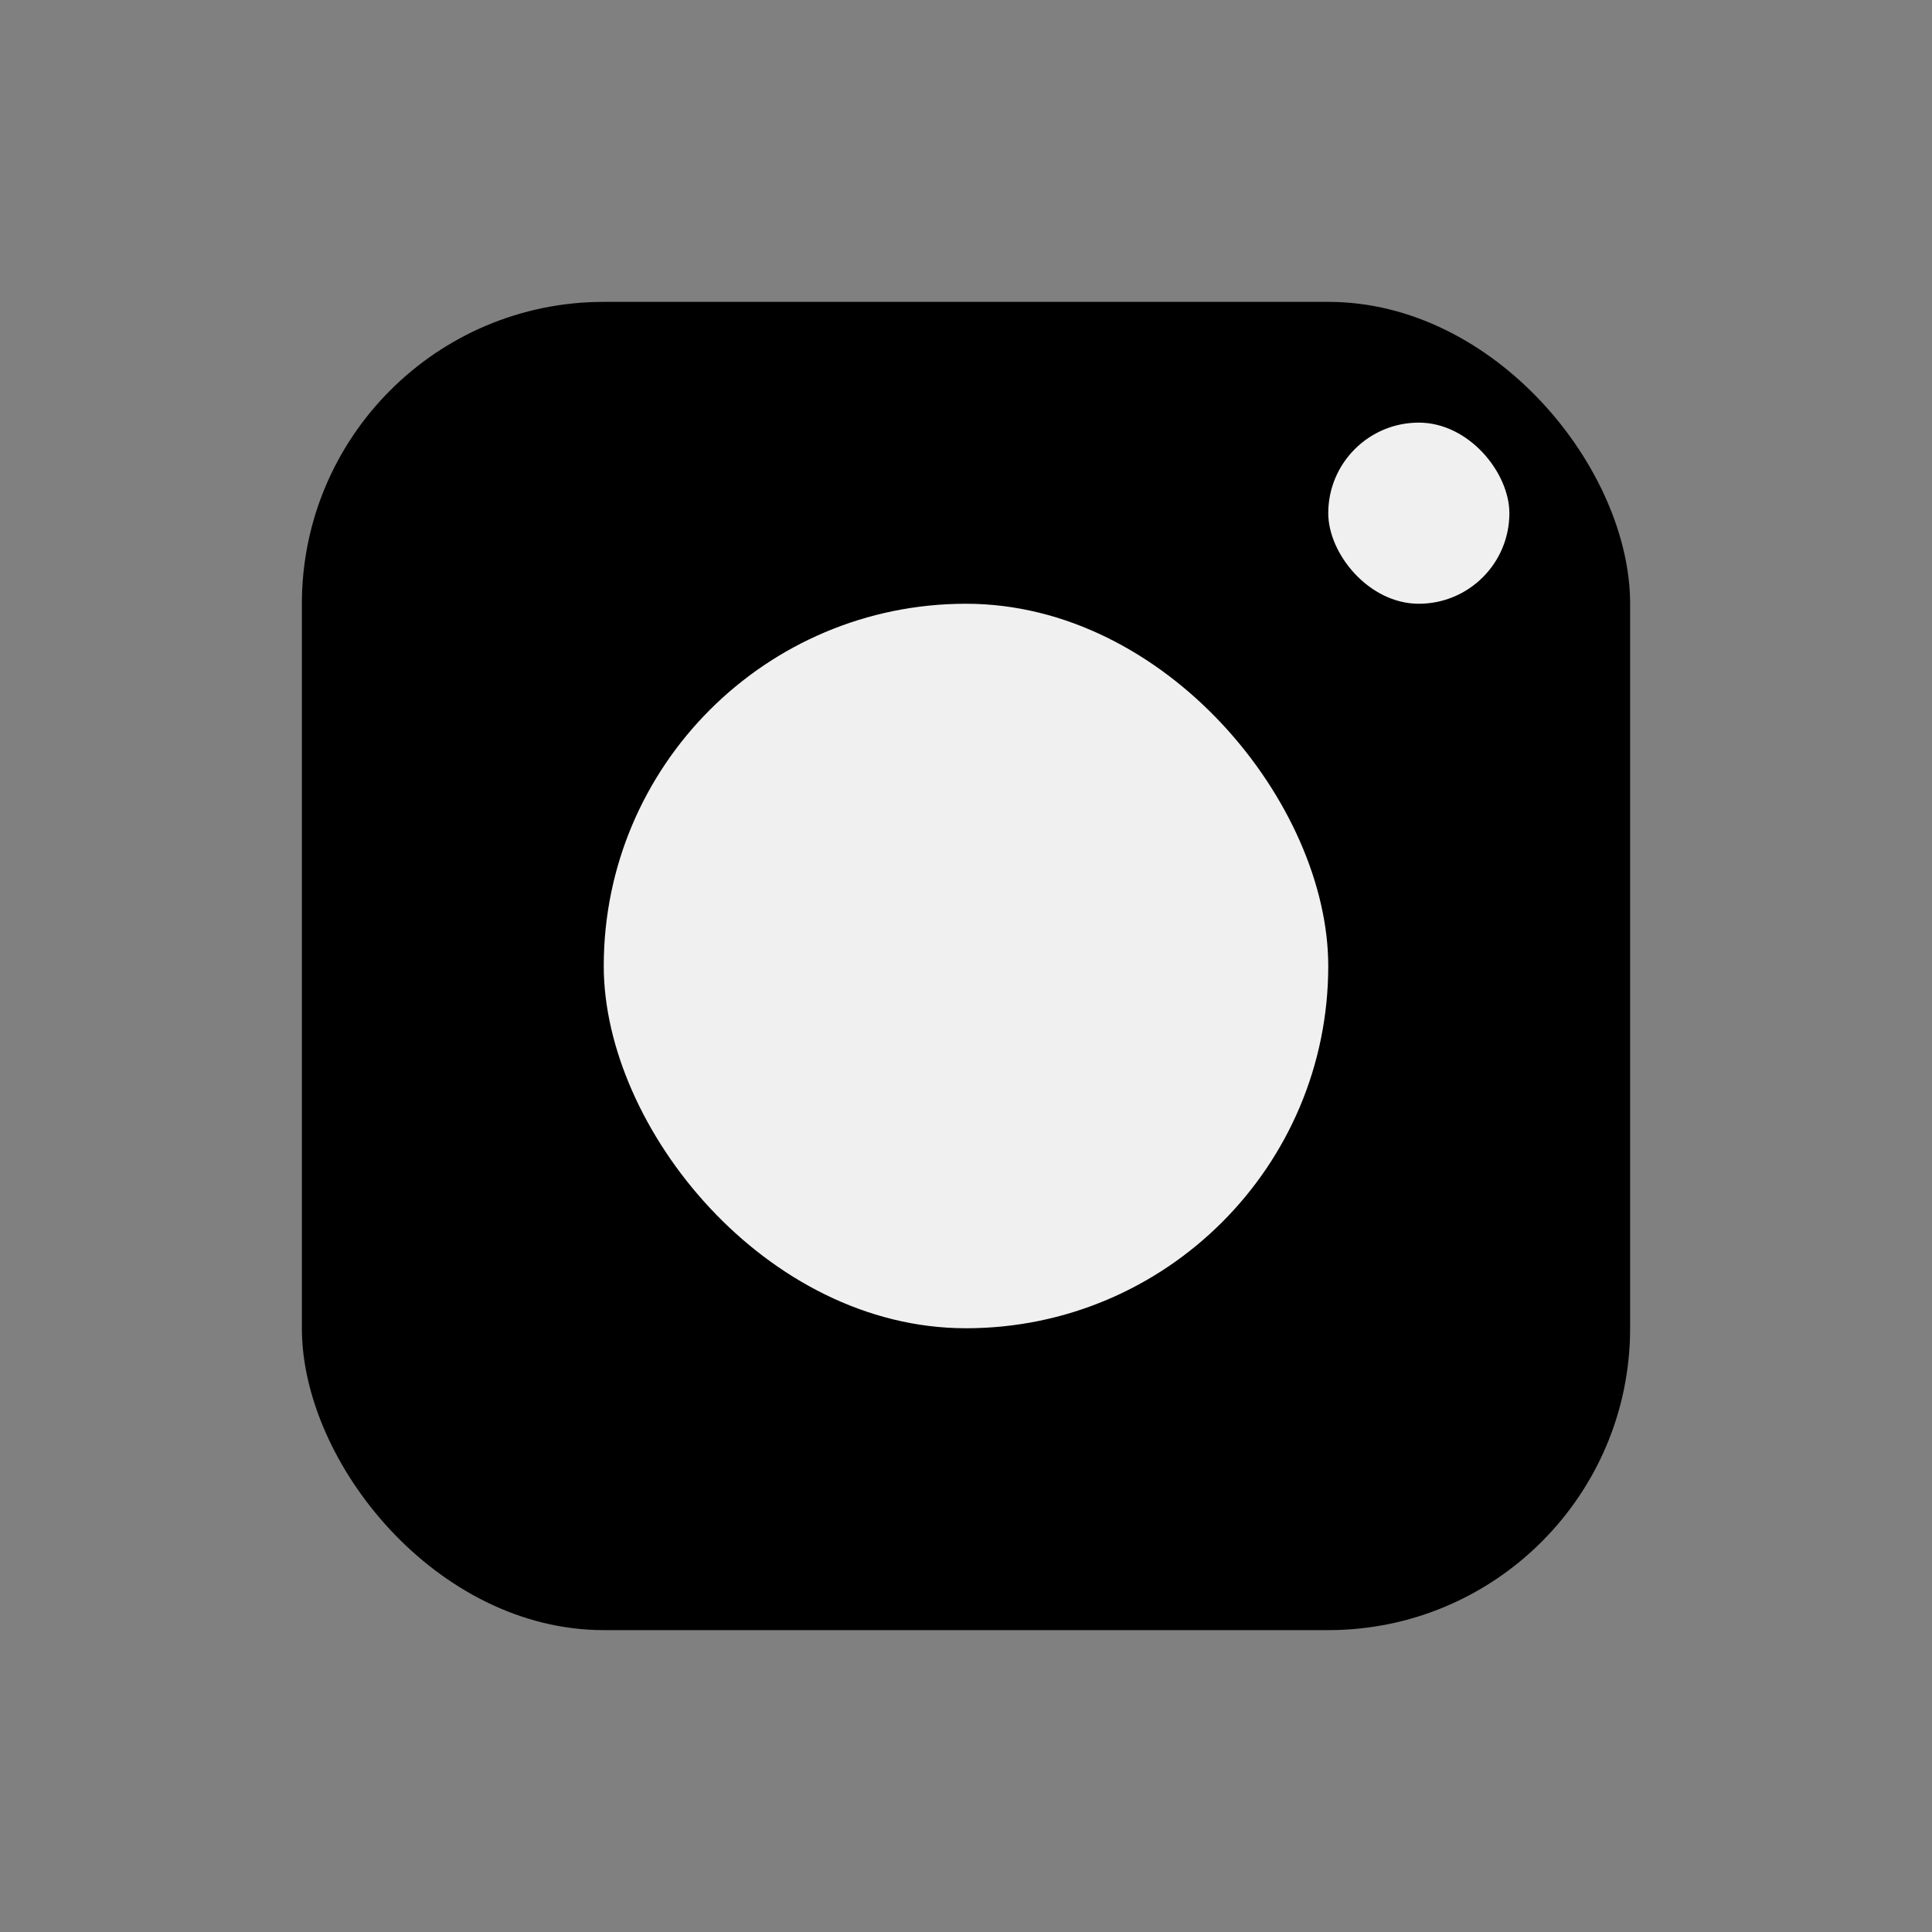 <svg width="32" height="32" viewBox="0 0 32 32" fill="none" xmlns="http://www.w3.org/2000/svg">
<rect x="0" y="0" width="32" height="32" fill="#808080" stroke="none"/>
<rect x="5" y="5" width="22" height="22" rx="5" fill="black"/>
<rect x="10" y="10" width="12" height="12" rx="6" fill="#F1F0F0"/>
<rect x="22" y="7" width="3" height="3" rx="1.5" fill="#F1F0F0"/>
</svg>
